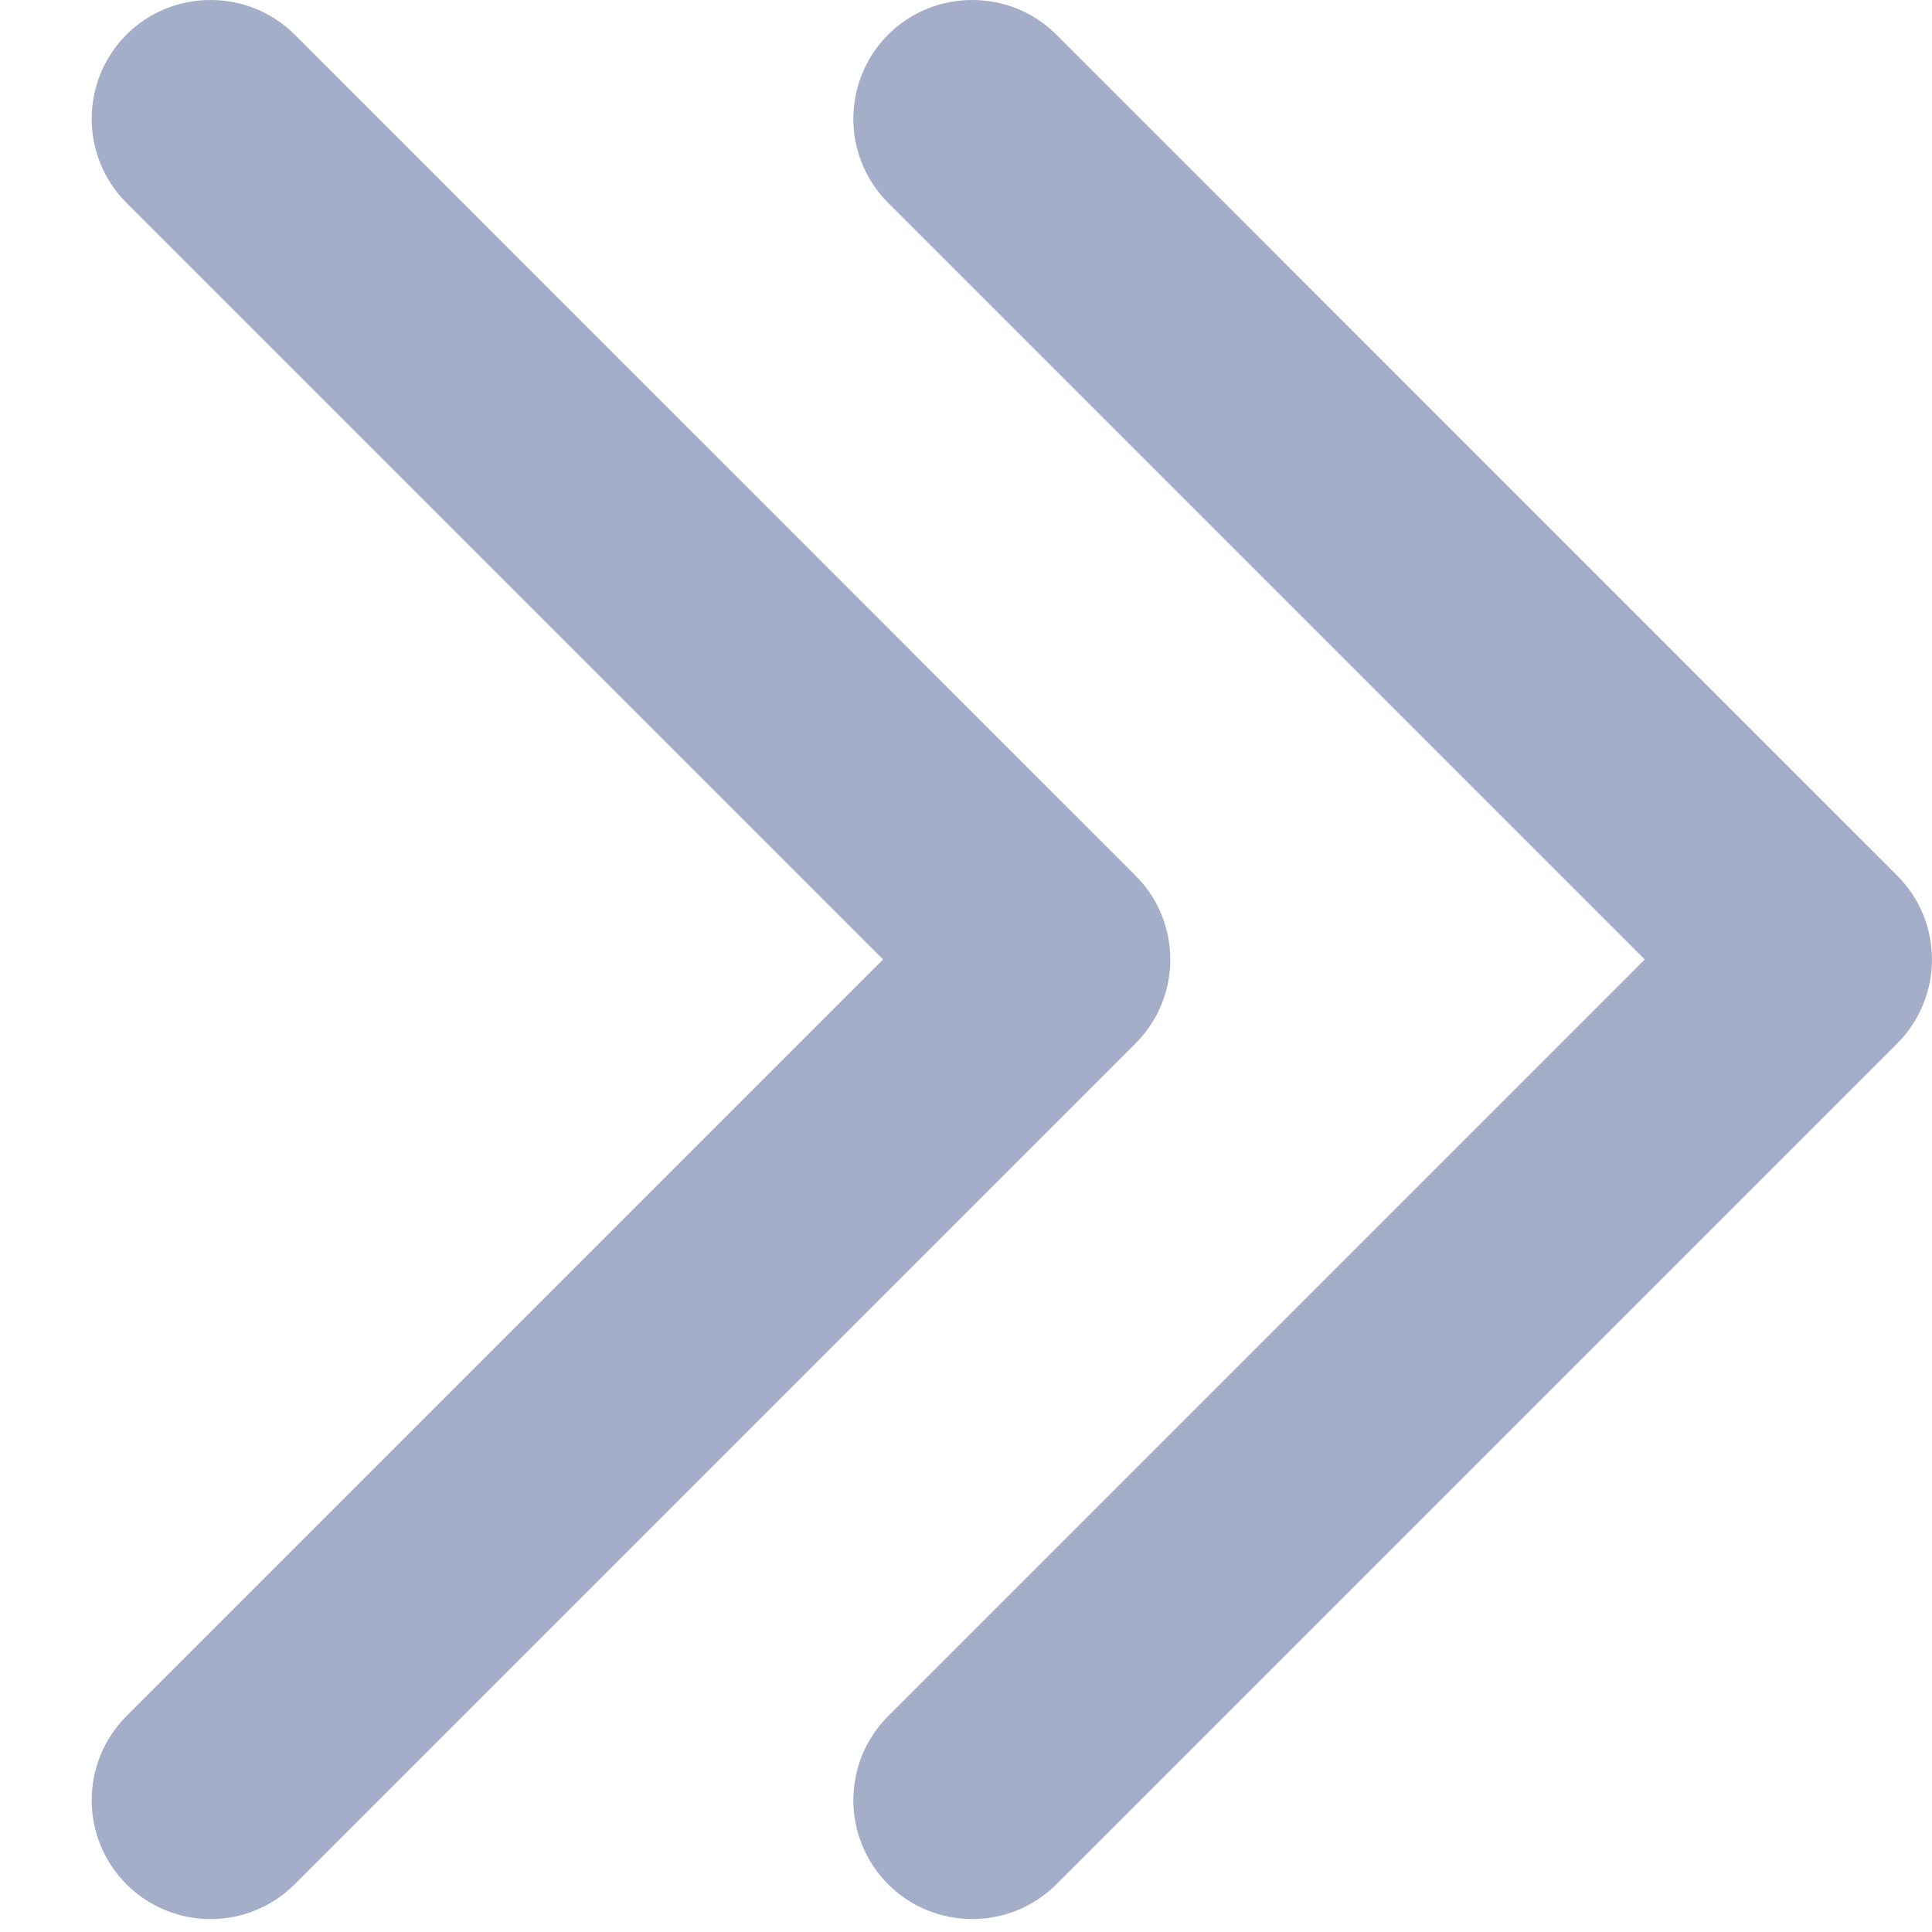 <svg width="13" height="13" viewBox="0 0 13 13" fill="none" xmlns="http://www.w3.org/2000/svg">
<path fill-rule="evenodd" clip-rule="evenodd" d="M5.976 1.365C5.664 1.053 5.664 0.546 5.976 0.233C6.132 0.077 6.337 -2.91238e-07 6.542 -2.82277e-07C6.747 -2.73316e-07 6.952 0.077 7.108 0.233L12.765 5.891C13.078 6.203 13.078 6.709 12.765 7.022L7.108 12.679C6.795 12.991 6.289 12.991 5.976 12.679C5.664 12.366 5.664 11.86 5.976 11.547L11.067 6.456L5.976 1.365ZM0.851 1.365C0.539 1.053 0.539 0.546 0.851 0.233C1.007 0.077 1.212 -5.15259e-07 1.417 -5.06298e-07C1.622 -4.97337e-07 1.827 0.077 1.983 0.233L7.64 5.891C7.953 6.203 7.953 6.709 7.64 7.022L1.983 12.679C1.67 12.991 1.164 12.991 0.851 12.679C0.539 12.366 0.539 11.86 0.851 11.547L5.942 6.456L0.851 1.365Z" fill="#A5AEC8"/>
</svg>
